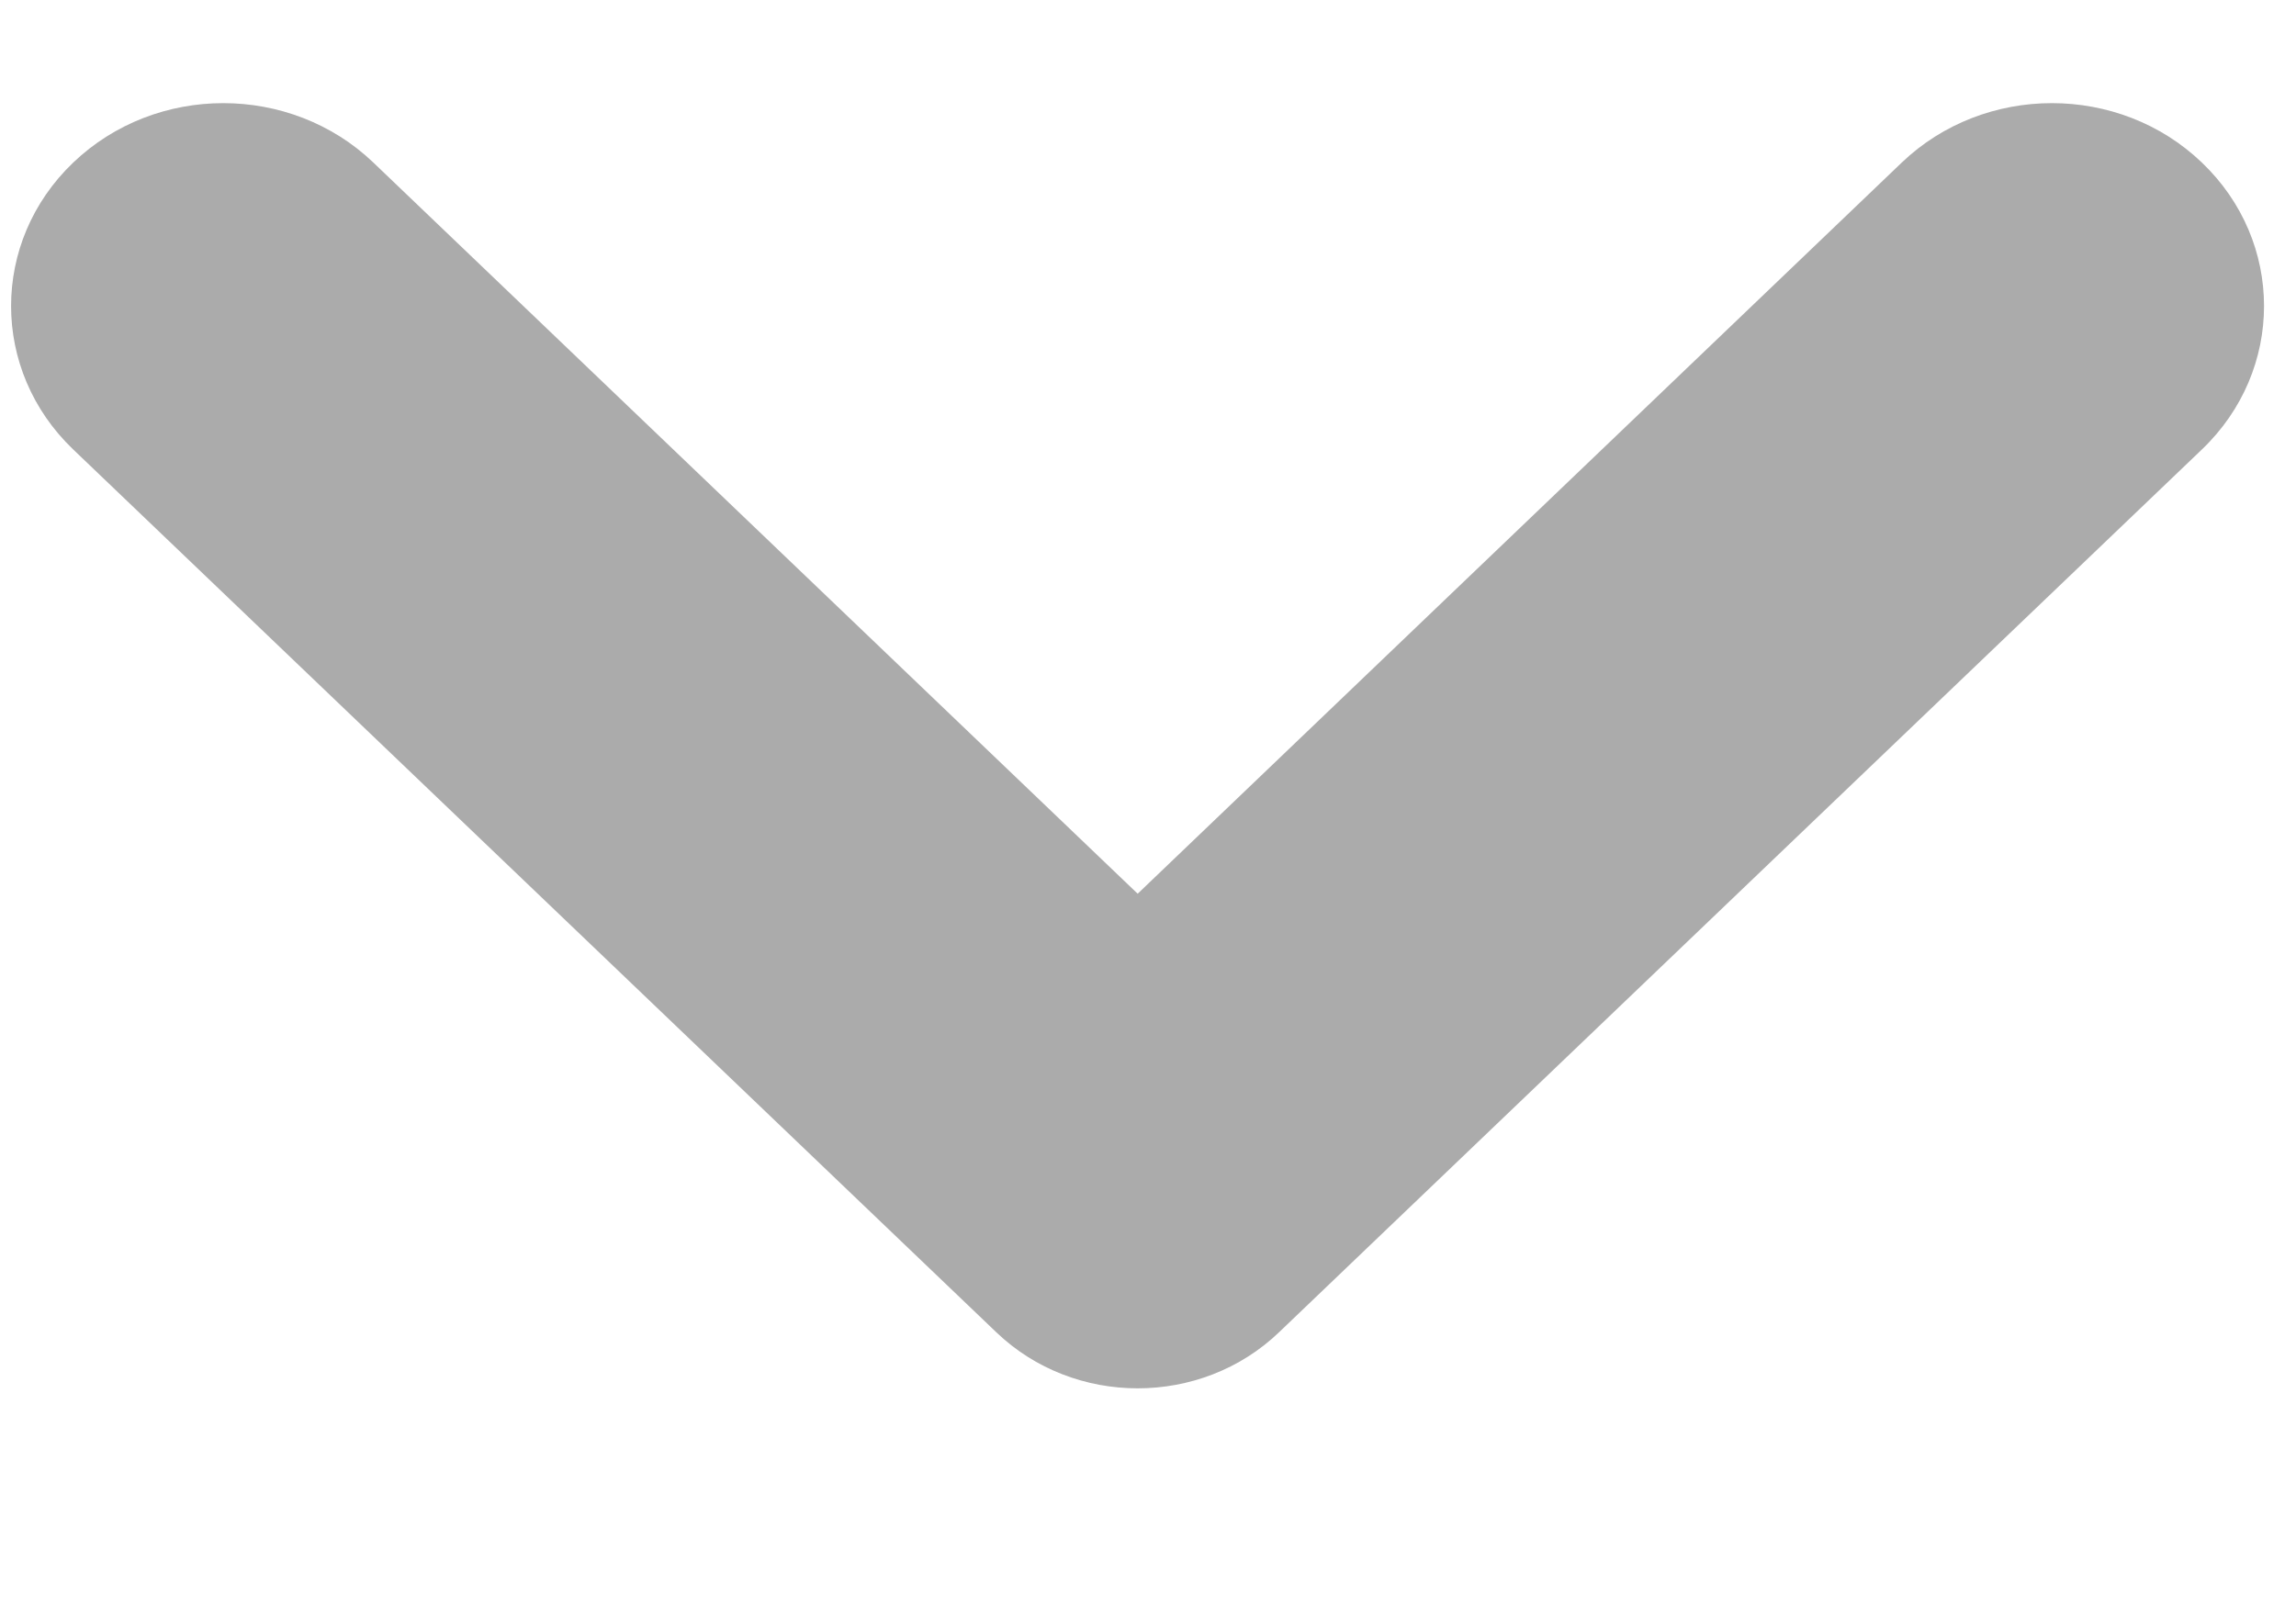 <svg width="10" height="7" viewBox="0 0 10 7" fill="none" xmlns="http://www.w3.org/2000/svg">
<path d="M4.955 3.893L1.626 0.708C1.265 0.363 0.68 0.363 0.319 0.708C-0.042 1.053 -0.042 1.613 0.319 1.958L4.339 5.803C4.679 6.129 5.231 6.129 5.571 5.803L9.59 1.958C9.951 1.613 9.951 1.053 9.59 0.708C9.23 0.363 8.644 0.363 8.283 0.708L4.955 3.893Z" fill="#ABABAB"/>
</svg>
